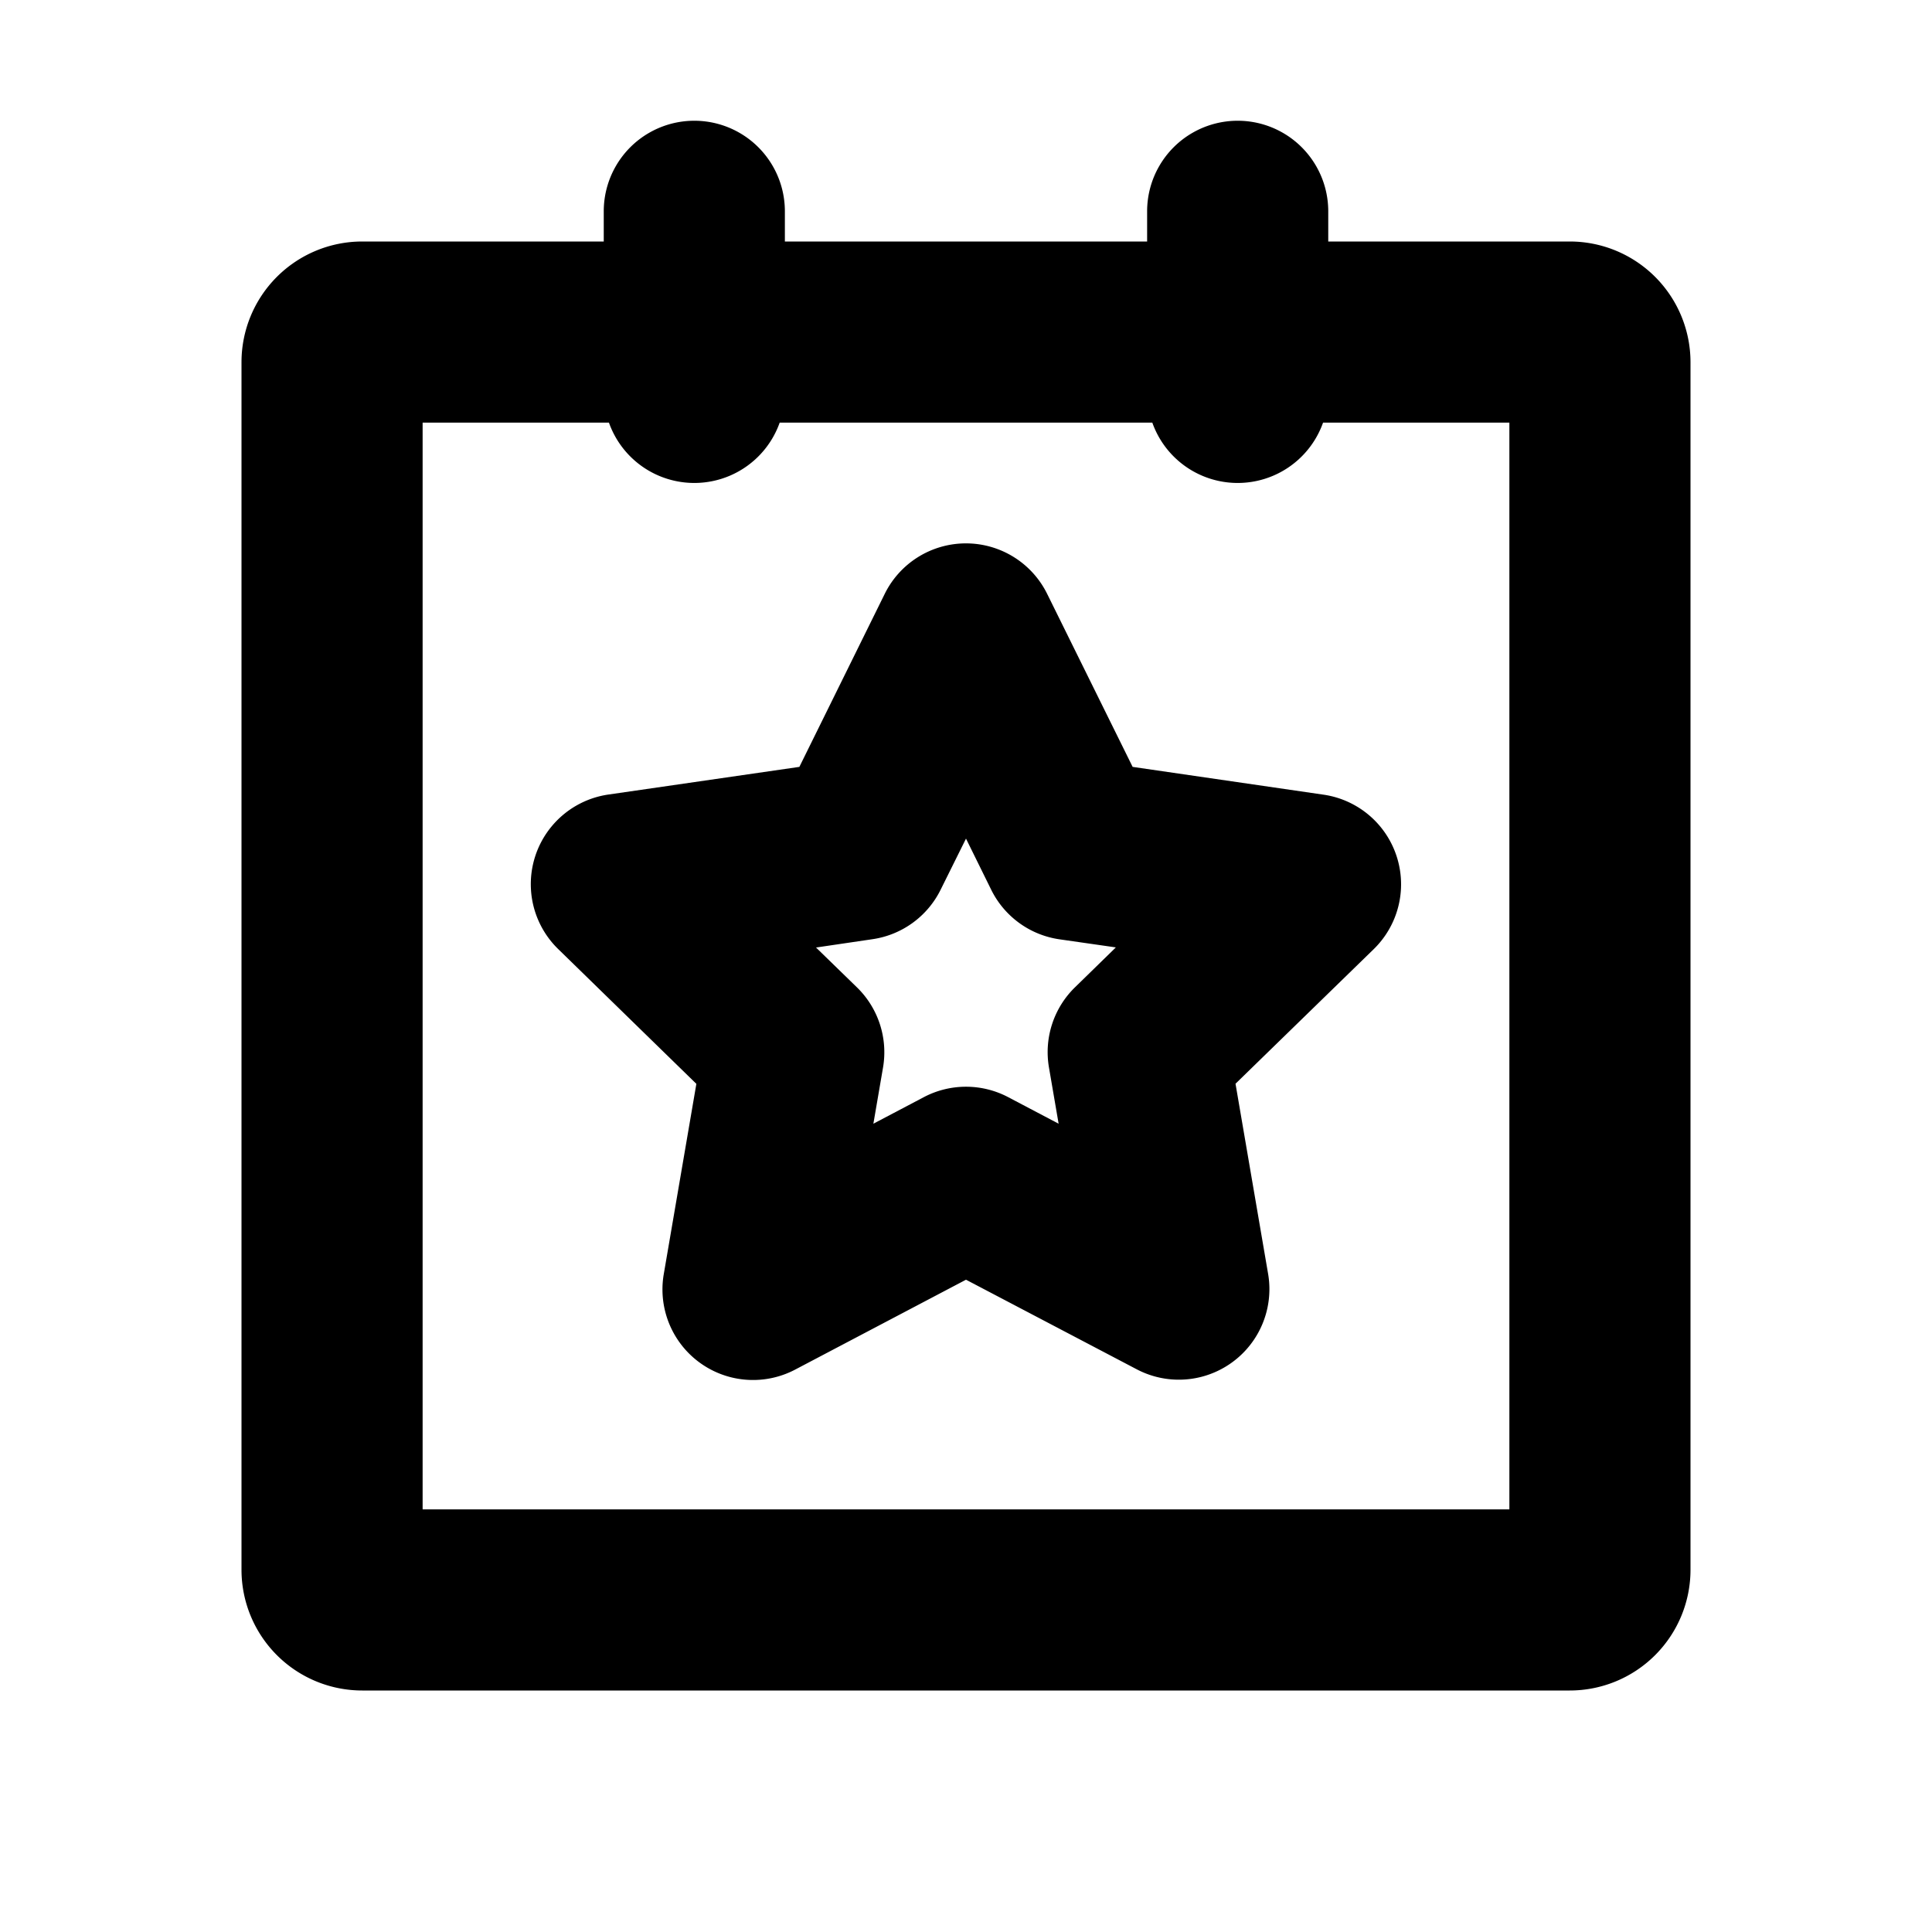 <svg xmlns="http://www.w3.org/2000/svg" width="16" height="16" viewBox="0 0 16 16"><path fill-rule="evenodd" d="M8 4.5a.75.75 0 0 1 .672.418l.708 1.433 1.58.23a.75.75 0 0 1 .417 1.279l-1.145 1.115.27 1.575a.75.75 0 0 1-1.088.79L8 10.598l-1.414.744a.75.75 0 0 1-1.089-.79l.27-1.576L4.623 7.86a.75.75 0 0 1 .416-1.28l1.581-.229.707-1.433A.75.75 0 0 1 8 4.5m0 2.445-.21.423a.75.75 0 0 1-.564.41l-.468.069.339.33a.75.75 0 0 1 .216.663l-.08.466.418-.22a.75.75 0 0 1 .698 0l.418.22-.08-.466a.75.75 0 0 1 .216-.664l.338-.33-.467-.067a.75.75 0 0 1-.565-.41z"/><path fill-rule="evenodd" d="M6.5 1.75a.75.75 0 0 0-1.5 0V2H3a1 1 0 0 0-1 1v10a1 1 0 0 0 1 1h10a1 1 0 0 0 1-1V3a1 1 0 0 0-1-1h-2v-.25a.75.75 0 0 0-1.5 0V2h-3zM5.043 3.5a.75.75 0 0 0 1.414 0h3.086a.75.75 0 0 0 1.414 0H12.5v9h-9v-9z"/></svg>